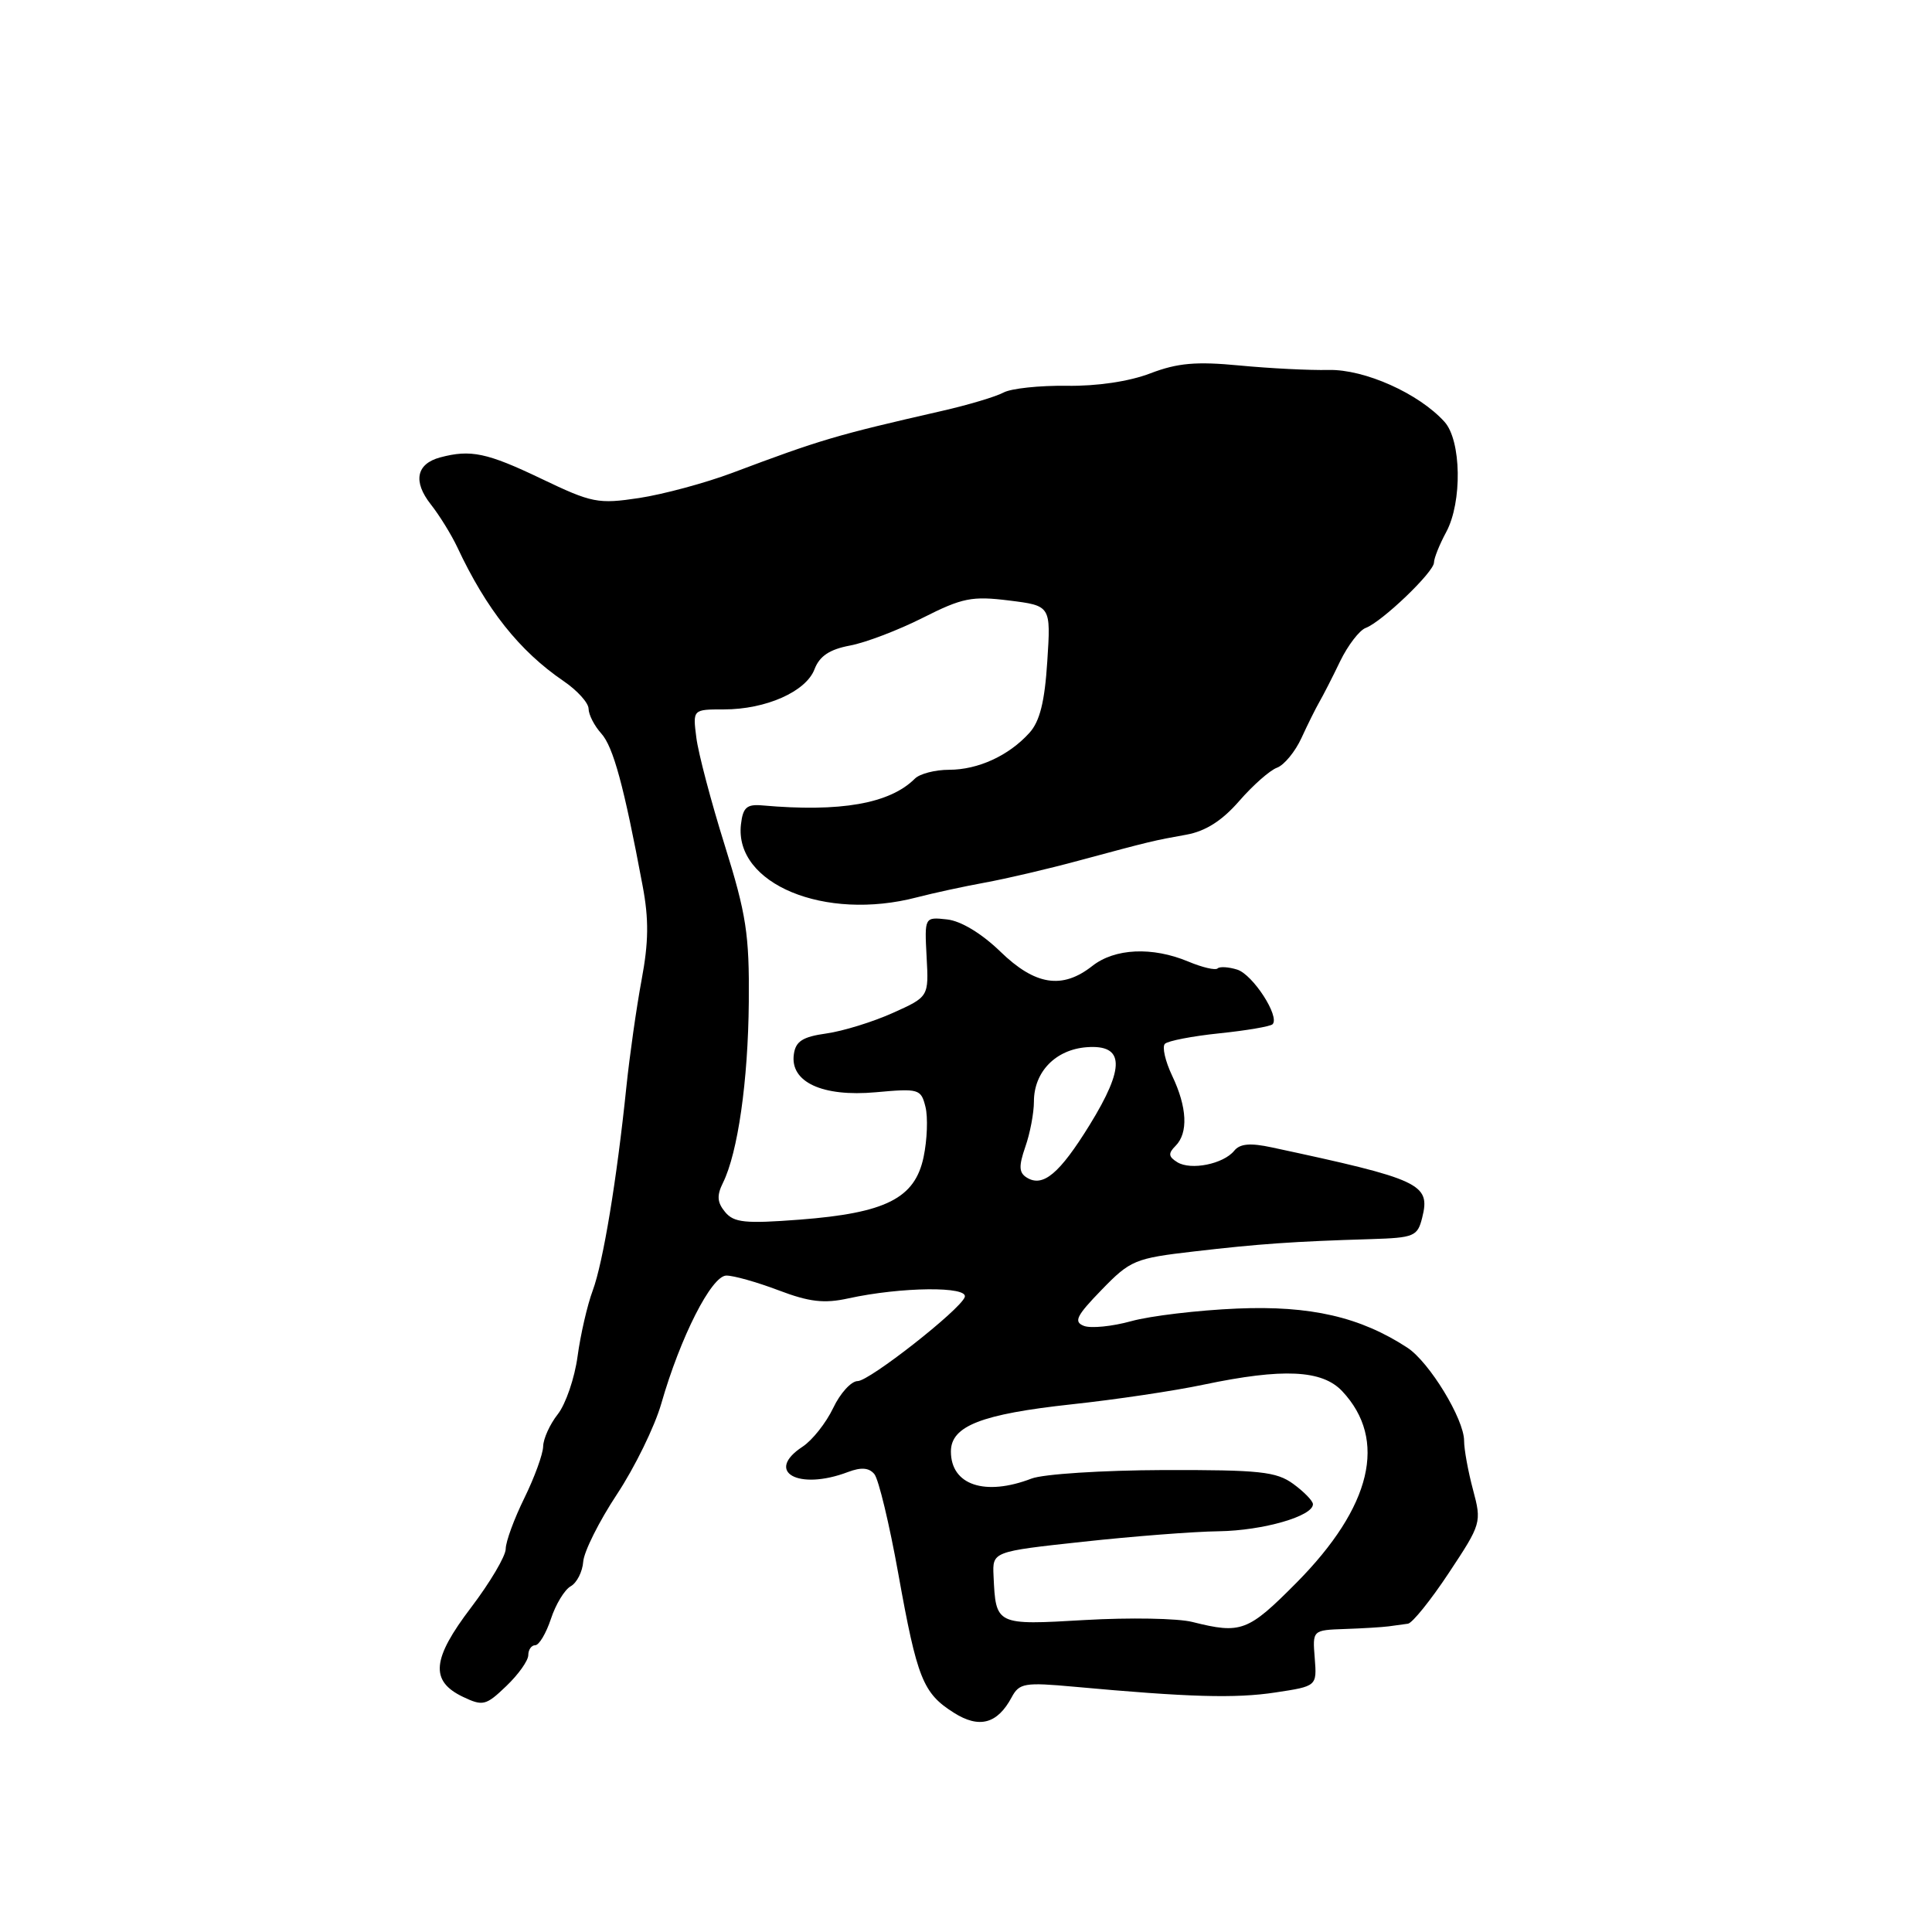 <?xml version="1.0" encoding="UTF-8" standalone="no"?>
<!DOCTYPE svg PUBLIC "-//W3C//DTD SVG 1.1//EN" "http://www.w3.org/Graphics/SVG/1.1/DTD/svg11.dtd" >
<svg xmlns="http://www.w3.org/2000/svg" xmlns:xlink="http://www.w3.org/1999/xlink" version="1.1" viewBox="0 0 256 256">
 <g >
 <path fill="currentColor"
d=" M 134.05 224.90 C 135.06 223.02 135.75 222.90 142.33 223.50 C 157.50 224.89 163.69 225.07 169.00 224.26 C 174.50 223.43 174.50 223.43 174.21 219.71 C 173.91 216.00 173.91 216.00 178.21 215.85 C 180.57 215.77 183.18 215.61 184.00 215.50 C 184.82 215.39 185.98 215.23 186.56 215.15 C 187.14 215.07 189.59 212.03 191.99 208.40 C 196.29 201.91 196.34 201.73 195.18 197.39 C 194.53 194.96 194.00 192.05 194.00 190.91 C 194.00 188.04 189.40 180.49 186.49 178.58 C 180.25 174.50 173.65 172.98 163.93 173.39 C 158.74 173.61 152.43 174.36 149.90 175.06 C 147.38 175.76 144.55 176.04 143.63 175.69 C 142.23 175.15 142.62 174.36 145.97 170.91 C 149.78 166.98 150.38 166.73 158.24 165.82 C 166.85 164.82 171.35 164.50 181.64 164.19 C 187.39 164.01 187.83 163.83 188.45 161.34 C 189.57 156.87 188.27 156.27 168.54 152.04 C 165.67 151.42 164.30 151.54 163.54 152.48 C 162.11 154.24 157.80 155.11 156.00 154.00 C 154.82 153.27 154.77 152.83 155.76 151.84 C 157.47 150.13 157.31 146.72 155.32 142.55 C 154.40 140.61 153.96 138.70 154.36 138.31 C 154.75 137.92 158.00 137.29 161.58 136.92 C 165.16 136.55 168.32 136.01 168.62 135.72 C 169.62 134.71 166.02 129.14 163.94 128.48 C 162.79 128.12 161.62 128.05 161.34 128.32 C 161.06 128.60 159.31 128.19 157.45 127.41 C 152.69 125.42 147.71 125.65 144.73 128.00 C 140.75 131.13 137.16 130.57 132.54 126.08 C 130.07 123.69 127.33 122.03 125.50 121.83 C 122.50 121.50 122.50 121.50 122.78 126.79 C 123.07 132.08 123.07 132.08 118.28 134.23 C 115.65 135.41 111.70 136.63 109.50 136.94 C 106.36 137.38 105.43 137.97 105.19 139.69 C 104.66 143.37 108.96 145.37 116.04 144.73 C 121.76 144.21 122.04 144.29 122.63 146.67 C 122.97 148.03 122.86 151.03 122.38 153.32 C 121.23 158.79 117.38 160.73 105.95 161.61 C 98.73 162.16 97.25 162.01 96.08 160.60 C 95.02 159.32 94.96 158.41 95.80 156.72 C 97.77 152.73 99.13 143.22 99.22 132.77 C 99.30 123.82 98.89 121.15 96.03 112.00 C 94.22 106.22 92.53 99.81 92.27 97.75 C 91.79 94.00 91.79 94.00 95.93 94.00 C 101.49 94.00 106.81 91.64 107.93 88.67 C 108.60 86.93 109.92 86.05 112.62 85.54 C 114.68 85.16 119.03 83.50 122.28 81.86 C 127.52 79.21 128.80 78.96 133.71 79.57 C 139.25 80.26 139.25 80.26 138.77 87.64 C 138.43 92.99 137.78 95.59 136.40 97.11 C 133.67 100.13 129.60 102.00 125.75 102.00 C 123.91 102.00 121.87 102.53 121.23 103.17 C 117.91 106.49 111.38 107.64 101.00 106.72 C 98.95 106.54 98.44 106.99 98.18 109.24 C 97.28 117.12 109.29 122.10 121.50 118.90 C 123.70 118.33 127.75 117.45 130.50 116.95 C 133.25 116.45 138.88 115.14 143.00 114.02 C 152.62 111.43 152.81 111.39 157.20 110.60 C 159.75 110.14 161.94 108.74 164.20 106.14 C 166.02 104.05 168.27 102.06 169.22 101.72 C 170.16 101.37 171.62 99.60 172.45 97.79 C 173.28 95.98 174.35 93.83 174.83 93.00 C 175.31 92.17 176.55 89.76 177.57 87.63 C 178.60 85.51 180.13 83.51 180.97 83.20 C 183.11 82.40 190.00 75.81 190.01 74.54 C 190.01 73.97 190.74 72.15 191.63 70.50 C 193.77 66.53 193.64 58.36 191.40 55.89 C 188.00 52.13 180.82 48.92 176.05 49.02 C 173.55 49.08 168.24 48.81 164.25 48.43 C 158.51 47.88 156.04 48.09 152.43 49.47 C 149.62 50.55 145.35 51.18 141.35 51.12 C 137.76 51.07 133.99 51.47 132.98 52.01 C 131.96 52.56 128.28 53.66 124.81 54.45 C 110.72 57.67 108.76 58.25 97.00 62.67 C 93.42 64.01 87.89 65.50 84.69 65.99 C 79.24 66.81 78.44 66.65 71.72 63.43 C 64.53 59.99 62.36 59.53 58.32 60.61 C 55.16 61.46 54.69 63.80 57.09 66.84 C 58.24 68.30 59.81 70.85 60.59 72.50 C 64.45 80.75 68.83 86.26 74.68 90.25 C 76.50 91.49 77.99 93.14 77.99 93.92 C 78.00 94.70 78.75 96.17 79.67 97.19 C 81.26 98.95 82.67 104.12 85.15 117.37 C 85.99 121.81 85.95 124.86 85.01 129.87 C 84.33 133.52 83.43 139.88 83.00 144.00 C 81.73 156.33 79.92 167.28 78.54 171.00 C 77.82 172.93 76.92 176.85 76.53 179.73 C 76.14 182.61 74.96 186.05 73.91 187.39 C 72.86 188.72 71.99 190.64 71.97 191.66 C 71.95 192.67 70.83 195.75 69.48 198.50 C 68.13 201.25 67.01 204.28 67.01 205.24 C 67.00 206.20 64.94 209.68 62.43 212.99 C 57.22 219.83 56.96 222.74 61.34 224.84 C 63.99 226.10 64.39 226.00 67.09 223.41 C 68.69 221.88 70.00 220.04 70.00 219.31 C 70.00 218.59 70.42 218.00 70.92 218.00 C 71.43 218.00 72.36 216.43 73.00 214.51 C 73.63 212.59 74.81 210.64 75.62 210.19 C 76.43 209.74 77.18 208.27 77.28 206.93 C 77.38 205.59 79.39 201.57 81.75 198.00 C 84.11 194.43 86.75 189.03 87.62 186.00 C 90.15 177.17 94.27 169.05 96.24 169.02 C 97.20 169.01 100.31 169.89 103.16 170.97 C 107.24 172.52 109.20 172.75 112.42 172.04 C 119.43 170.51 128.39 170.42 127.83 171.88 C 127.19 173.59 115.19 183.00 113.65 183.00 C 112.79 183.00 111.33 184.61 110.40 186.57 C 109.46 188.54 107.64 190.84 106.35 191.69 C 101.27 195.02 105.79 197.55 112.36 195.05 C 114.11 194.39 115.15 194.47 115.86 195.33 C 116.42 196.01 117.85 201.95 119.03 208.53 C 121.53 222.45 122.30 224.36 126.38 226.94 C 129.75 229.08 132.16 228.43 134.05 224.90 Z  M 158.00 214.92 C 156.07 214.43 149.67 214.32 143.77 214.66 C 131.93 215.35 131.95 215.36 131.65 208.81 C 131.50 205.59 131.50 205.59 143.50 204.29 C 150.10 203.57 158.20 202.94 161.50 202.90 C 167.37 202.81 174.03 200.89 173.97 199.30 C 173.95 198.86 172.78 197.66 171.37 196.63 C 169.12 194.99 166.93 194.76 154.15 194.79 C 146.09 194.82 138.23 195.32 136.68 195.92 C 130.51 198.29 126.00 196.78 126.00 192.33 C 126.00 188.95 130.04 187.38 142.00 186.08 C 147.78 185.46 155.65 184.29 159.50 183.47 C 169.99 181.27 175.19 181.51 177.85 184.34 C 183.88 190.76 181.76 199.65 171.79 209.72 C 165.36 216.20 164.46 216.54 158.00 214.92 Z  M 136.06 156.04 C 135.01 155.39 134.97 154.54 135.86 151.96 C 136.49 150.17 137.00 147.47 137.00 145.96 C 137.00 142.03 139.87 139.07 144.00 138.76 C 149.00 138.39 149.11 141.39 144.39 149.05 C 140.39 155.53 138.20 157.36 136.06 156.04 Z "/>
</g>
</svg>